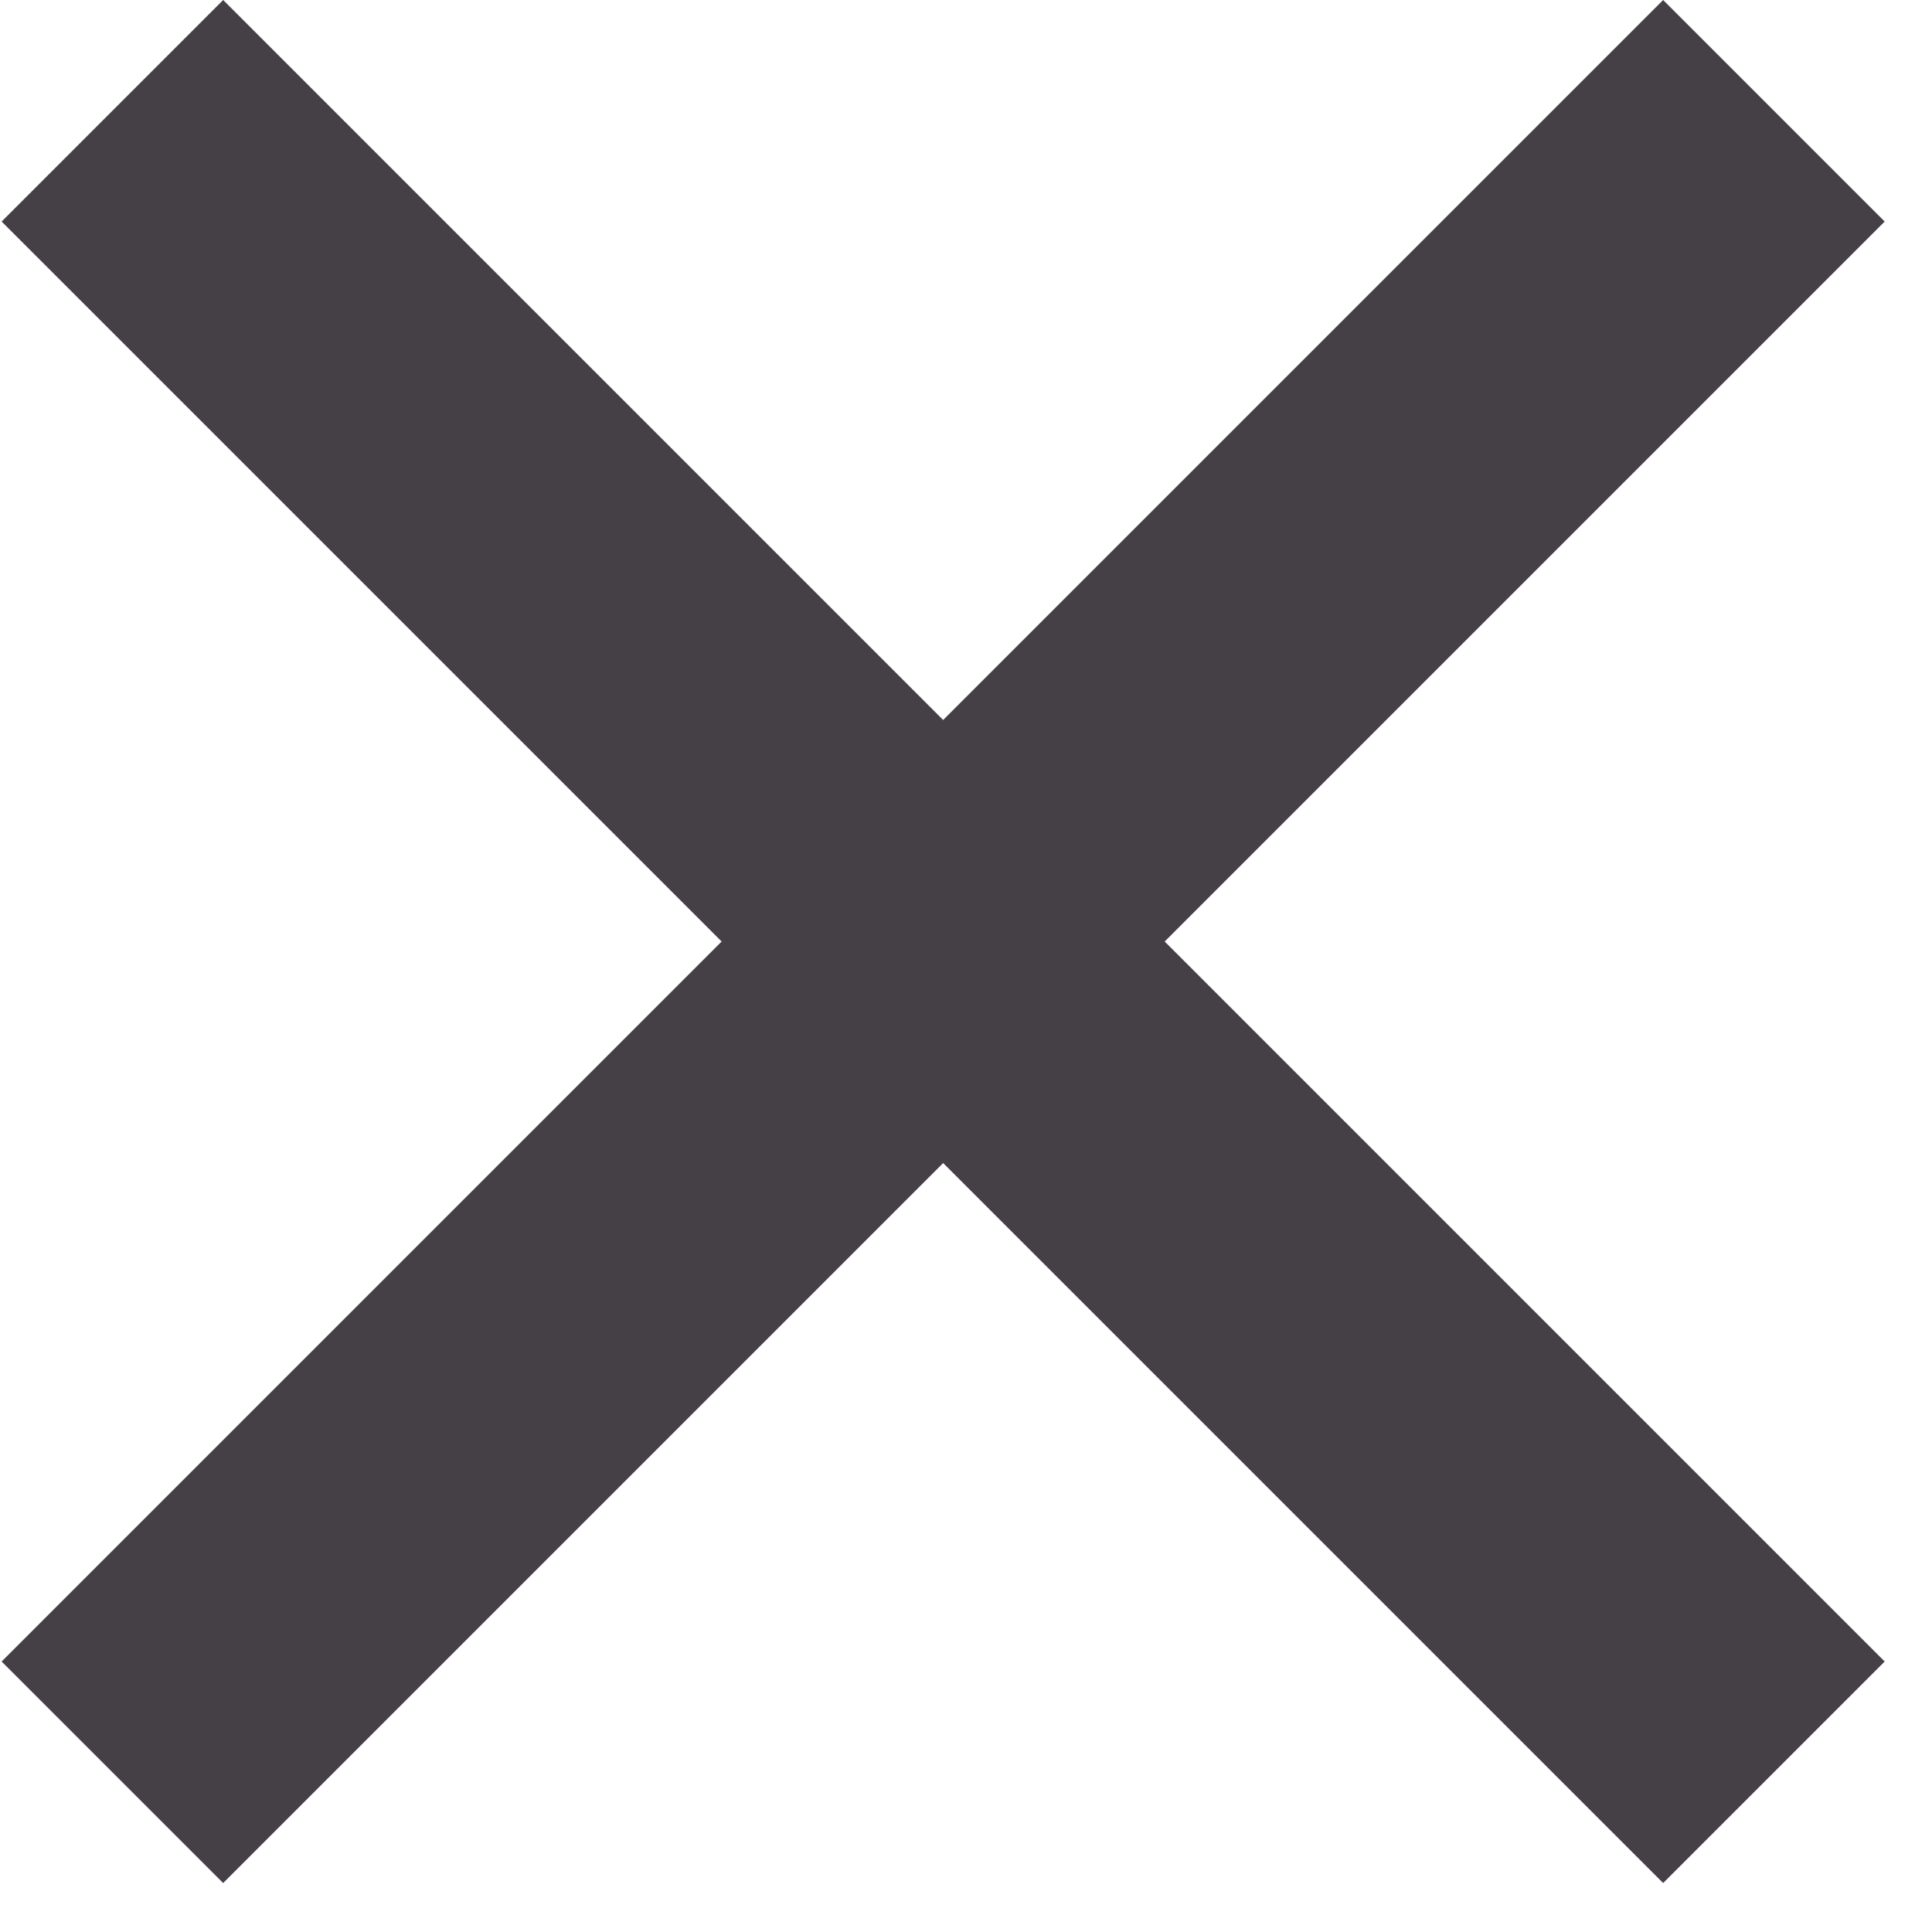 <svg width="37" height="37" viewBox="0 0 37 37" fill="none" xmlns="http://www.w3.org/2000/svg">
<rect x="0.031" y="31.82" width="45" height="6" transform="rotate(-45 0.031 31.82)" fill="#444046"/>
<rect x="4.274" width="45" height="6" transform="rotate(45 4.274 0)" fill="#444046"/>
</svg>

